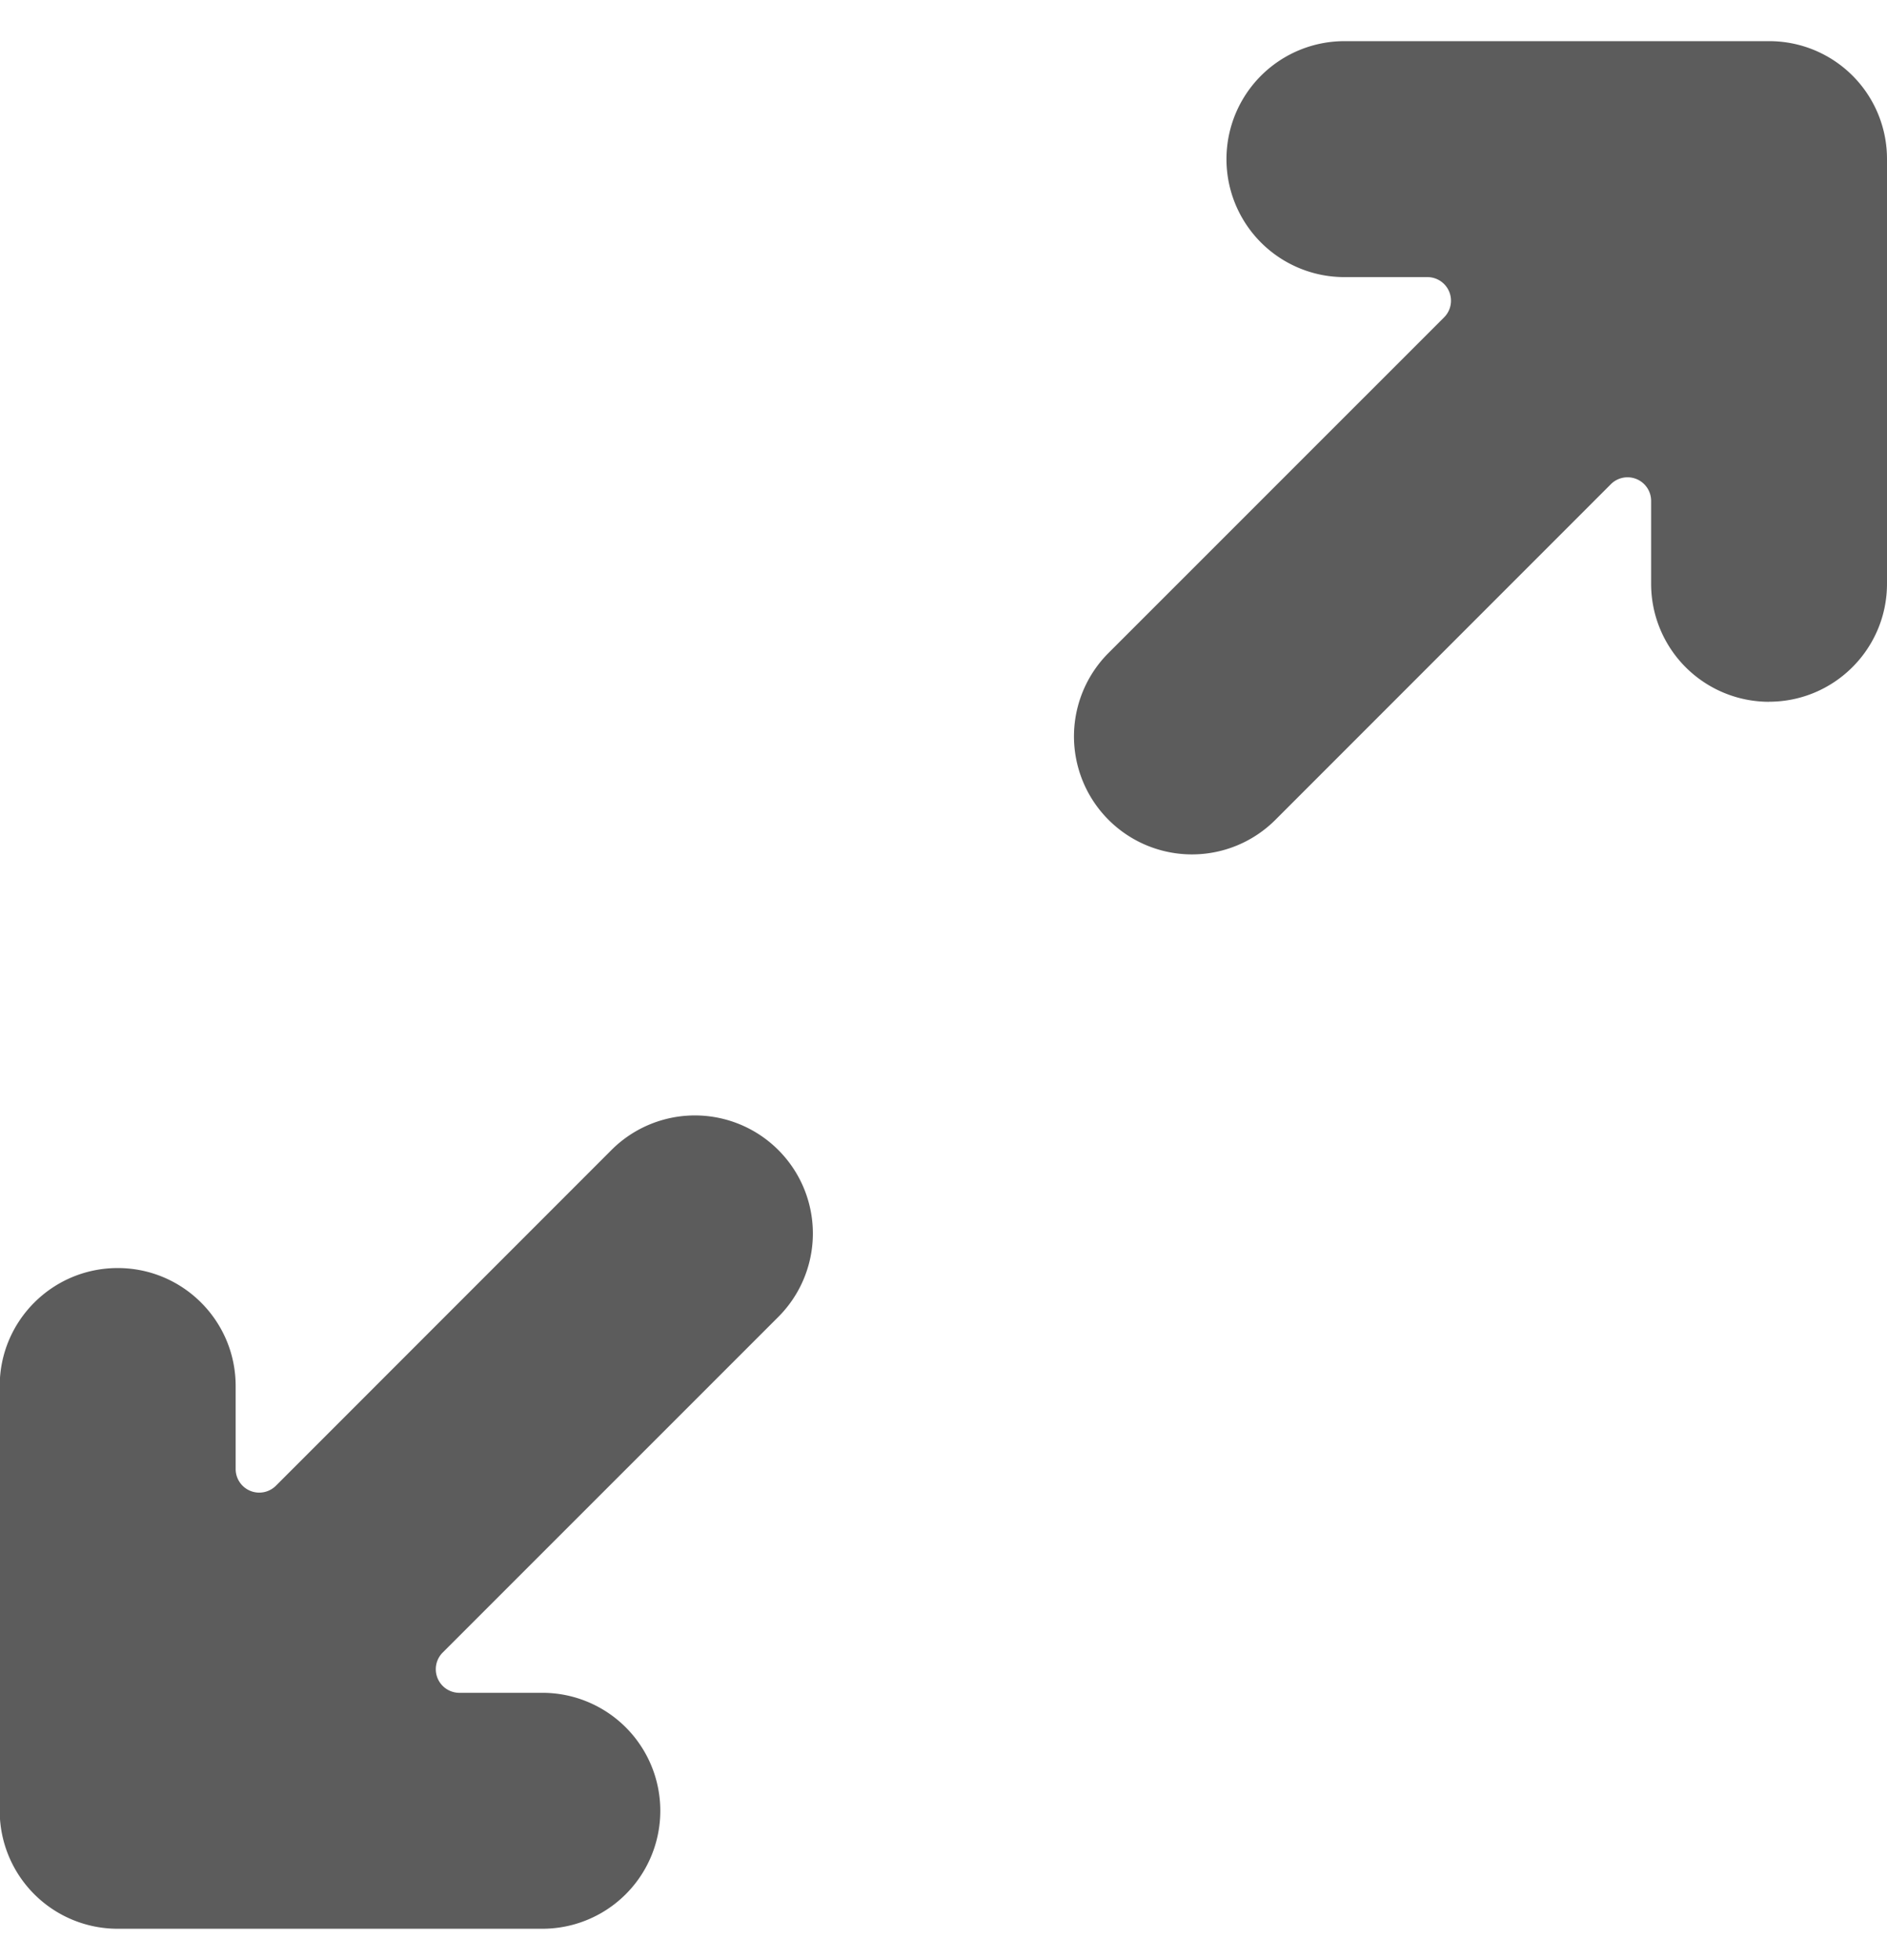 <svg fill="none" xmlns="http://www.w3.org/2000/svg" viewBox="0 0 26 27">
  <path d="M24.374 9.667A1.625 1.625 0 0122.75 8.04V6.9a.325.325 0 00-.555-.23l-4.622 4.623a1.625 1.625 0 11-2.299-2.299l4.623-4.622a.325.325 0 00-.23-.555h-1.143a1.625 1.625 0 110-3.25h5.851A1.622 1.622 0 0126 2.19v5.85c0 .898-.728 1.626-1.626 1.626zm-22.752 7.8c.897 0 1.625.727 1.625 1.625v1.143a.325.325 0 00.555.23l4.623-4.624a1.625 1.625 0 112.299 2.299L6.1 22.763a.325.325 0 00.23.555h1.143a1.625 1.625 0 110 3.25H1.621a1.625 1.625 0 01-1.625-1.624v-5.852c0-.898.728-1.625 1.626-1.625z" fill="#5C5C5C"/>
</svg>
